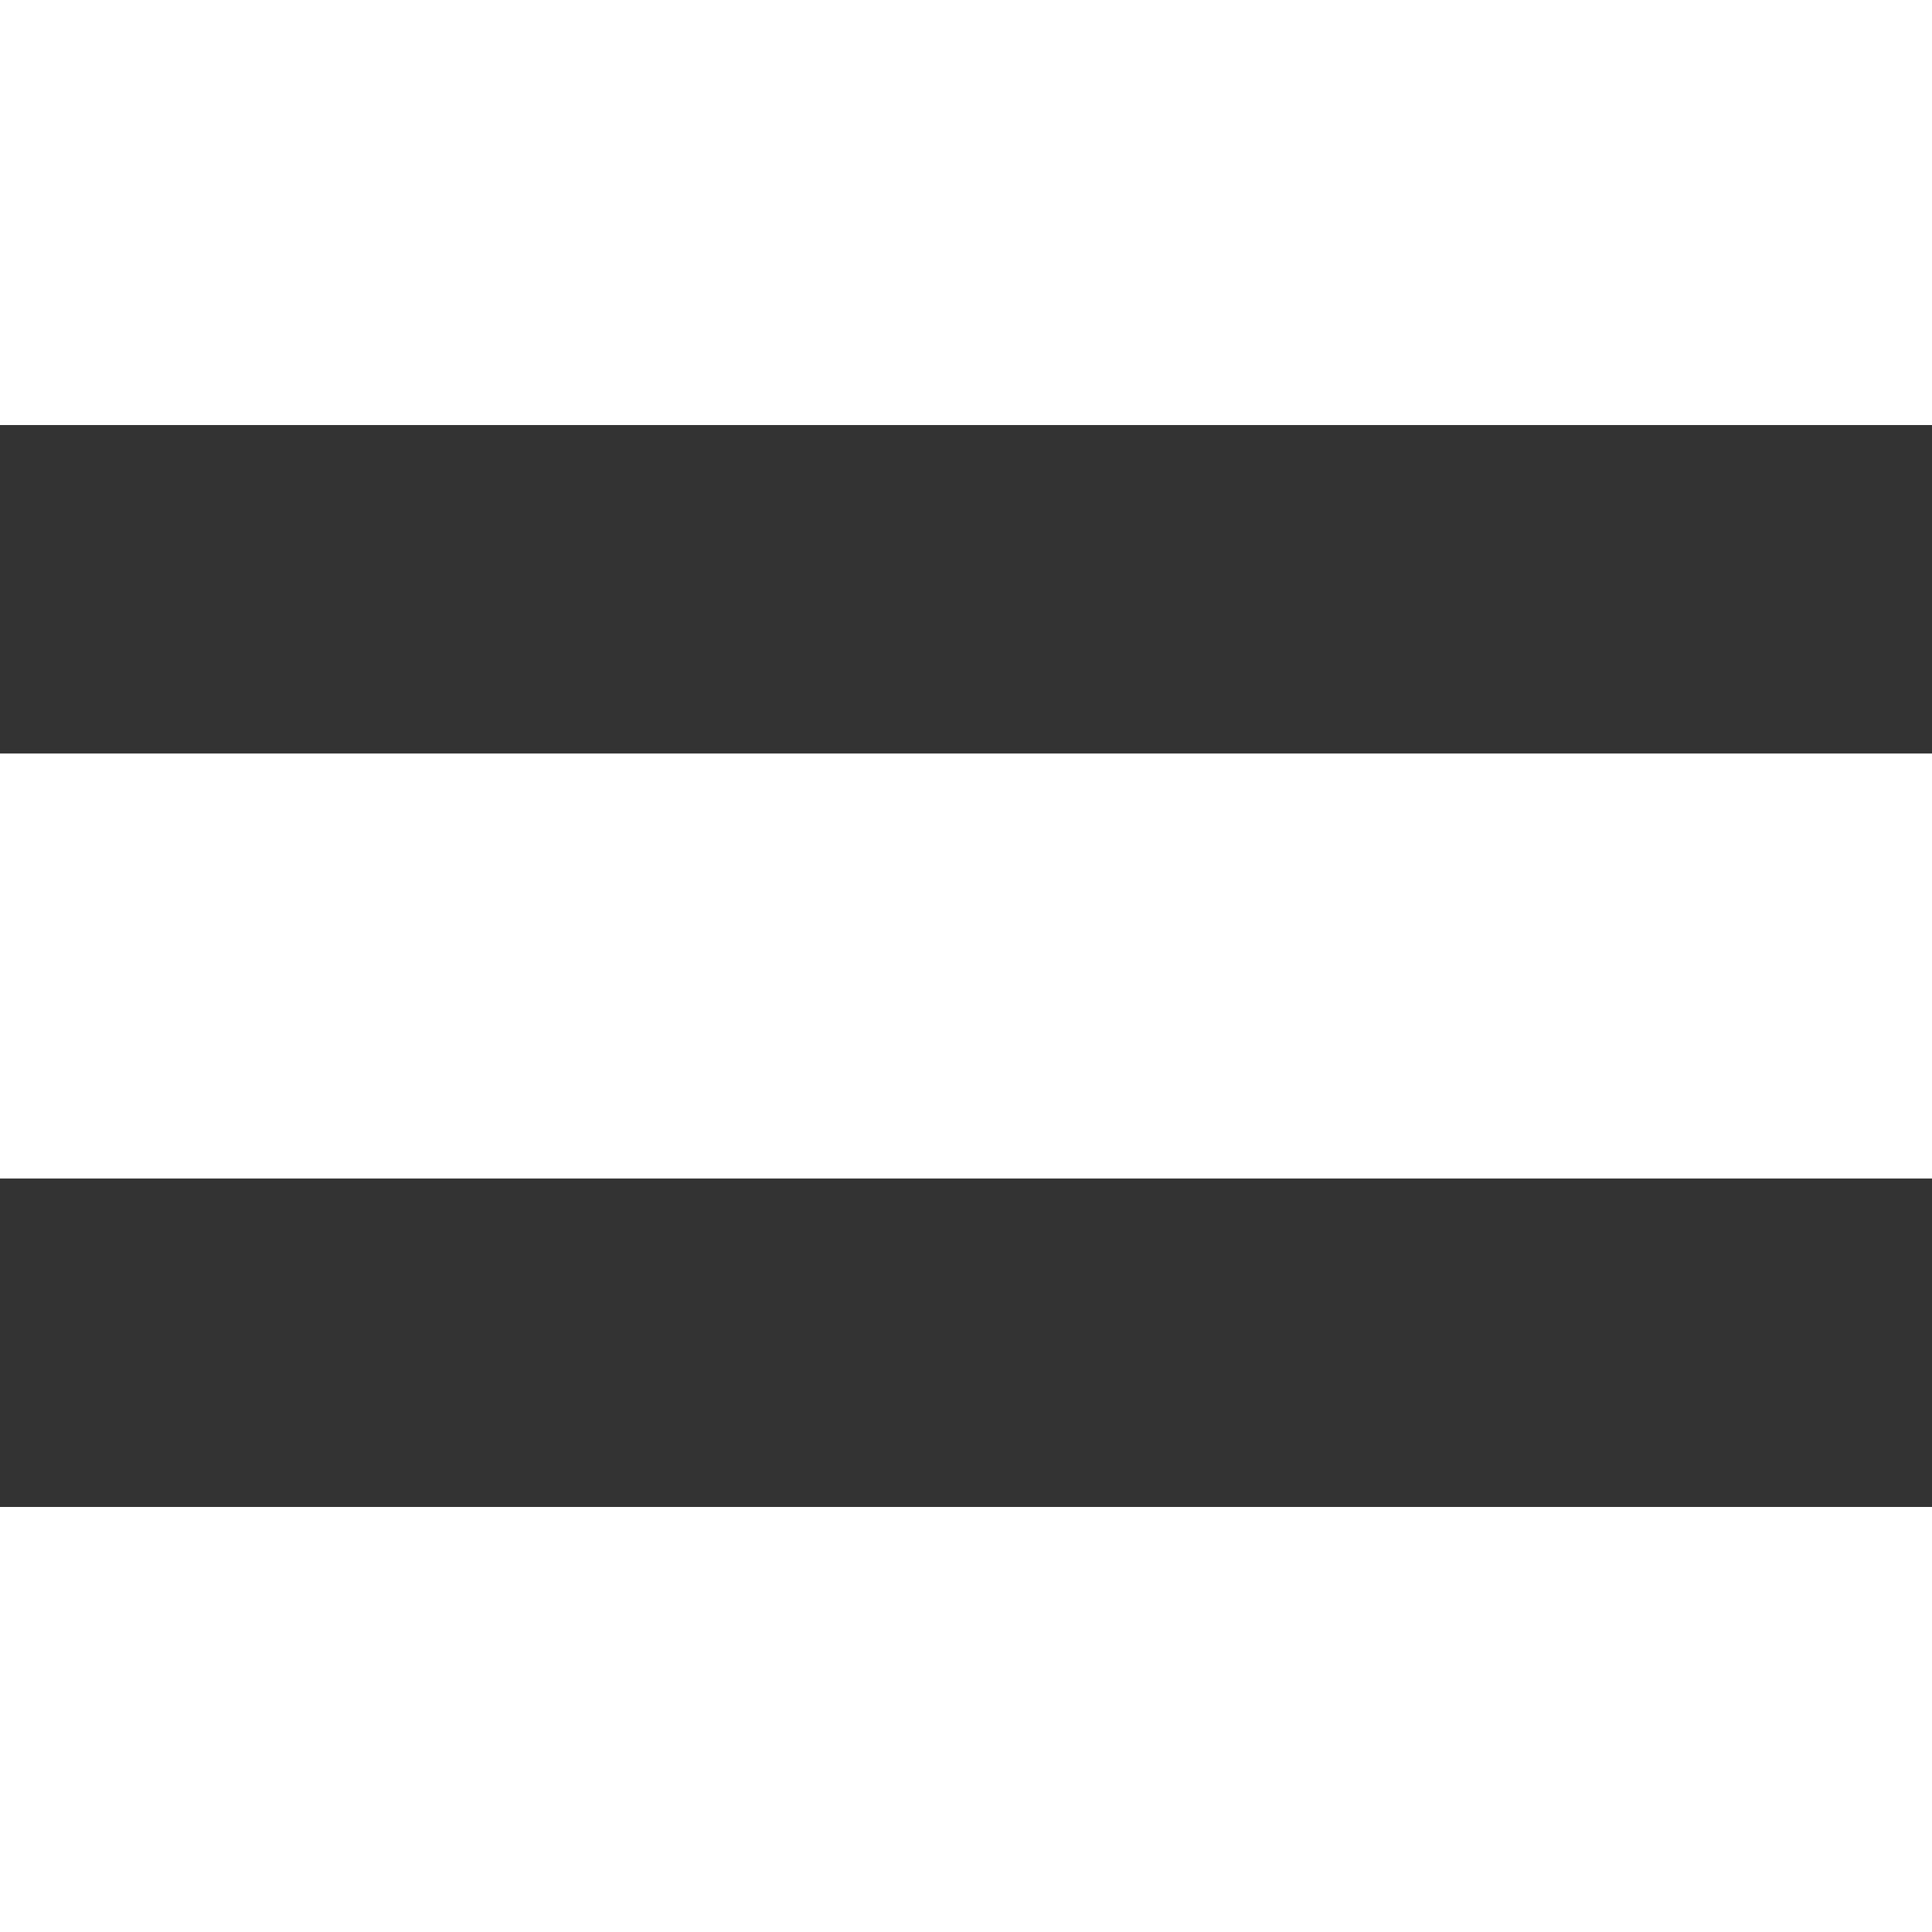 <svg id="Layer_1" data-name="Layer 1" xmlns="http://www.w3.org/2000/svg" viewBox="0 0 400 400"><rect x="0" y="0" width="400" height="400" fill="#333333" stroke="none"/><defs><style>.cls-1{fill:#fff;}</style></defs><rect class="cls-1" y="156" width="400" height="88"/><rect class="cls-1" width="400" height="88"/><rect class="cls-1" y="312" width="400" height="88"/></svg>